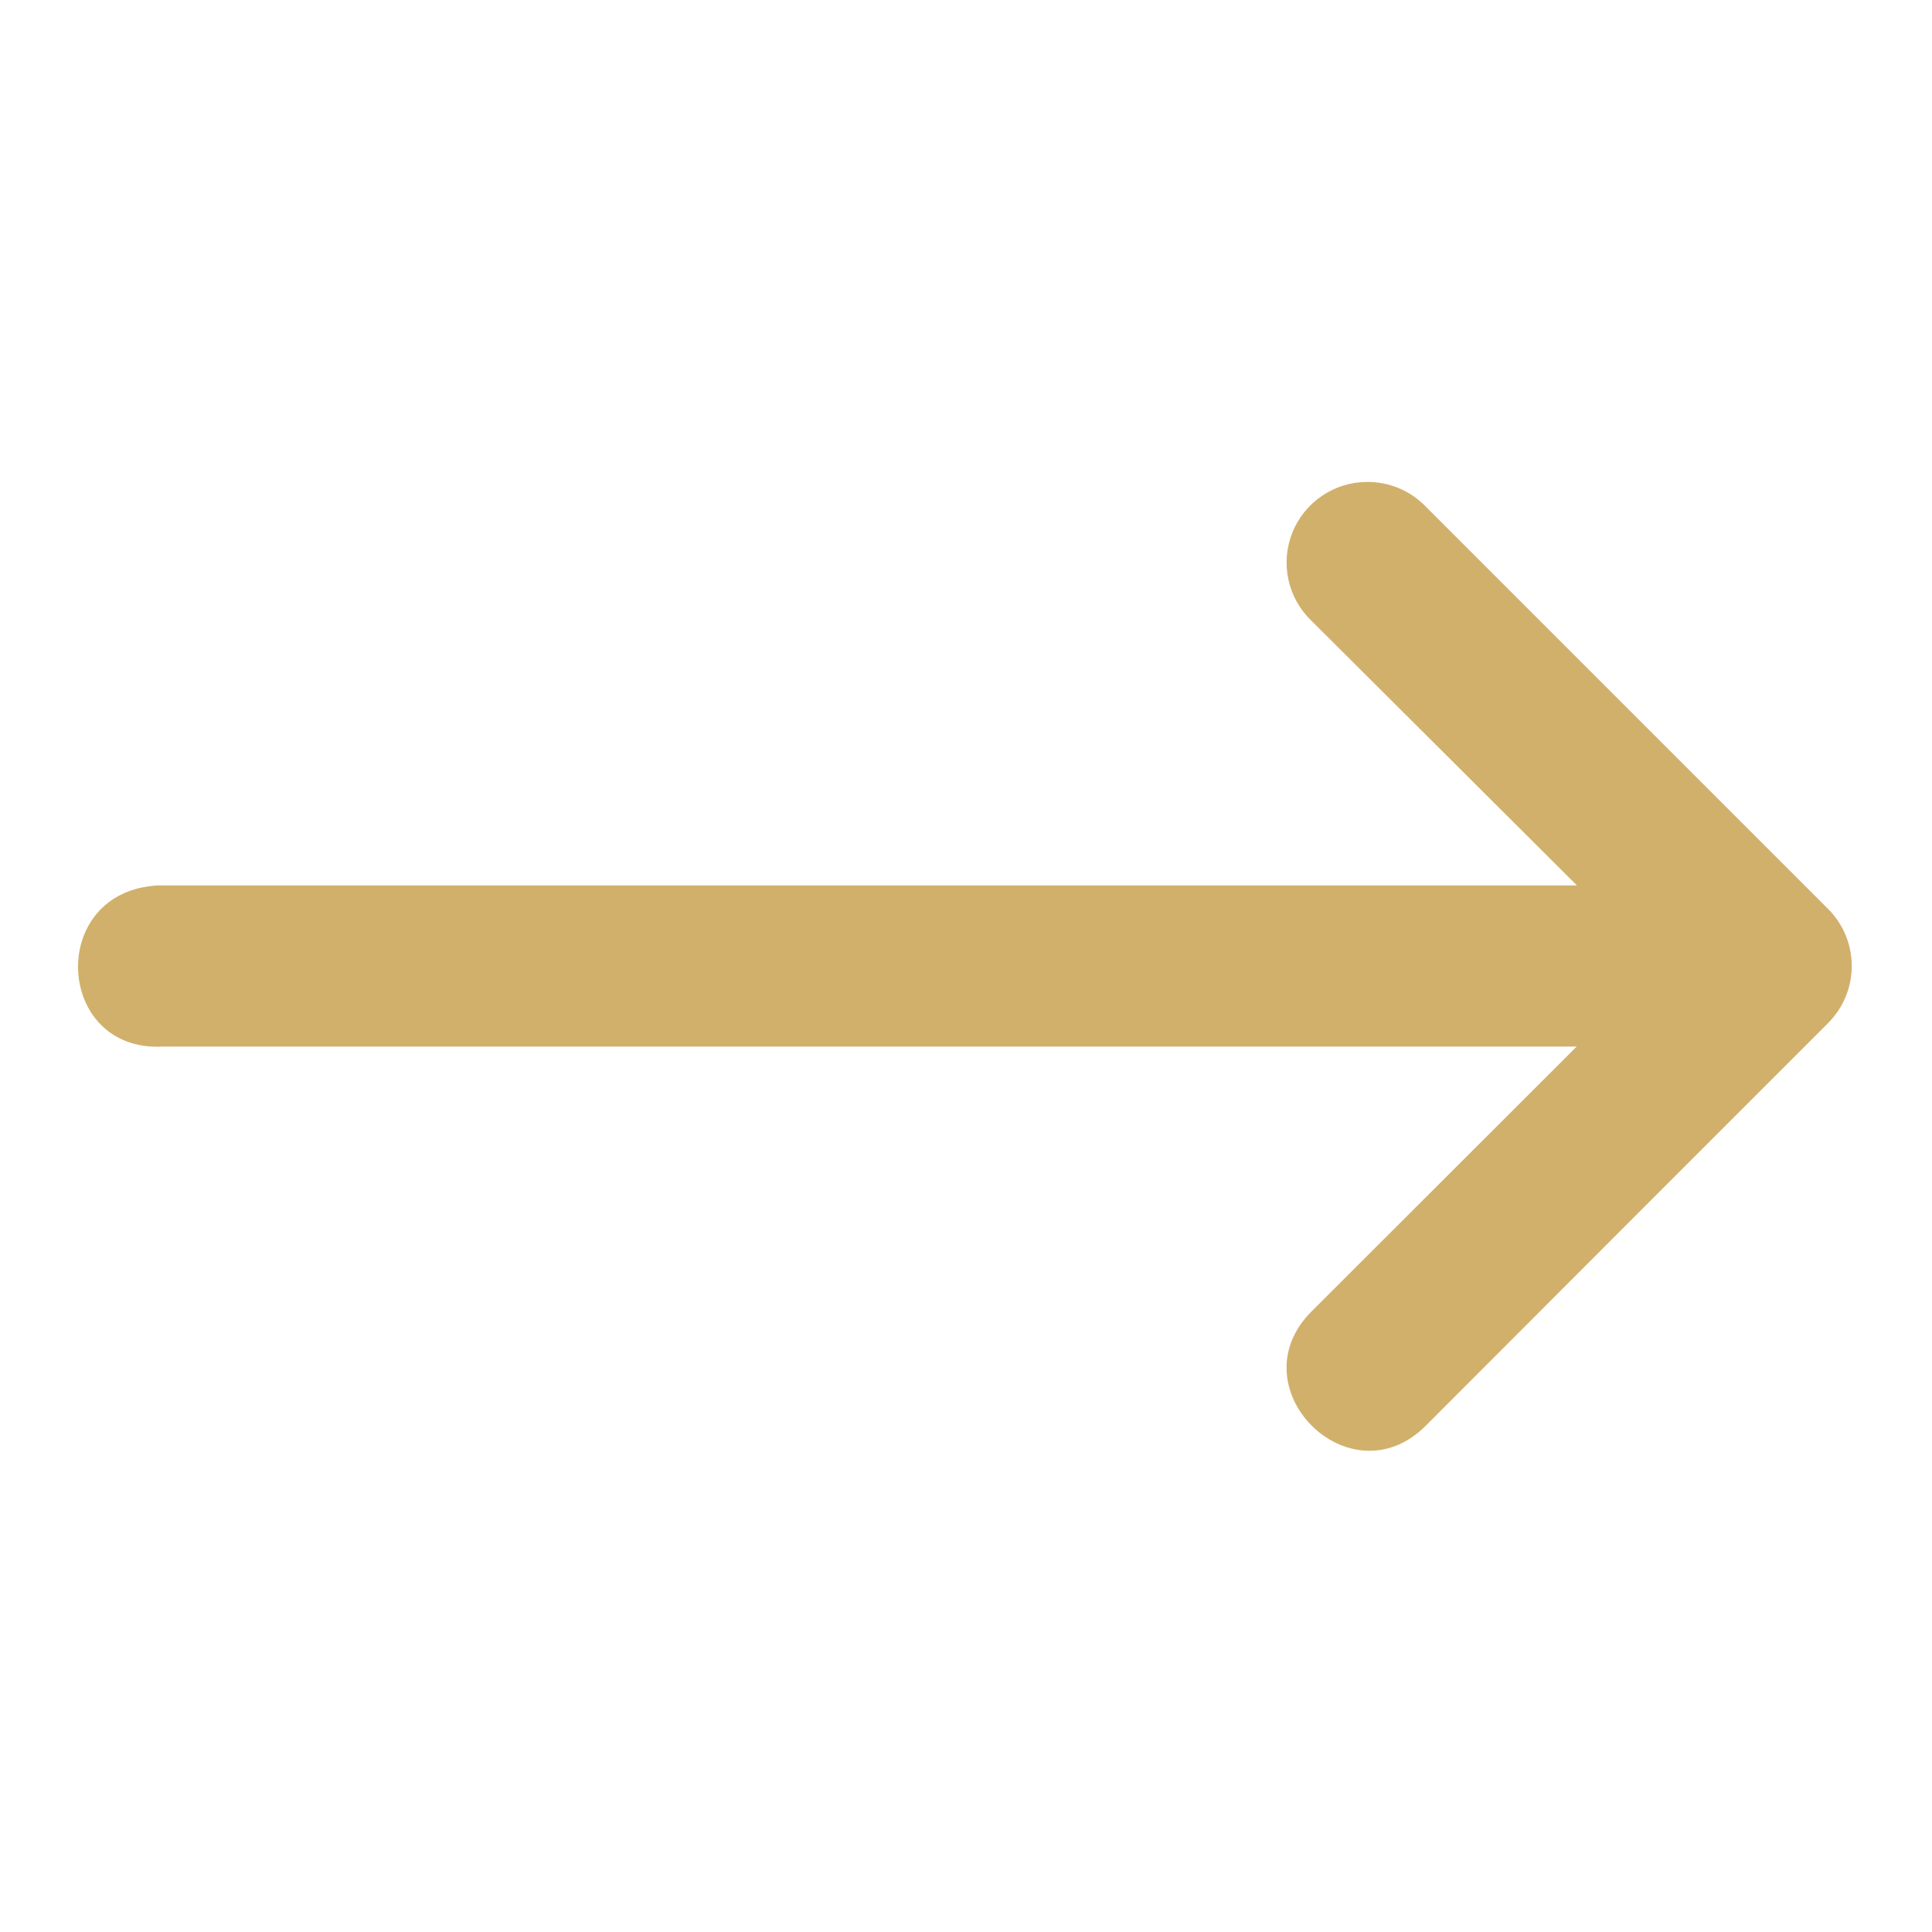 <svg width="28" height="28" viewBox="0 0 28 28" fill="none" xmlns="http://www.w3.org/2000/svg">
<path d="M2.355 15.168H22.85L19.009 19.005C17.907 20.107 19.56 21.765 20.663 20.663L24.159 17.162L26.496 14.825C26.715 14.605 26.837 14.309 26.837 14C26.837 13.691 26.715 13.394 26.496 13.175L20.658 7.337C20.548 7.224 20.416 7.135 20.271 7.074C20.125 7.014 19.969 6.983 19.812 6.985C19.579 6.985 19.352 7.055 19.159 7.186C18.966 7.317 18.817 7.502 18.73 7.718C18.644 7.934 18.623 8.171 18.672 8.398C18.721 8.626 18.837 8.834 19.005 8.995L22.854 12.832H2.293C0.675 12.915 0.794 15.248 2.355 15.168Z" fill="#D1B06B"/>
</svg>
